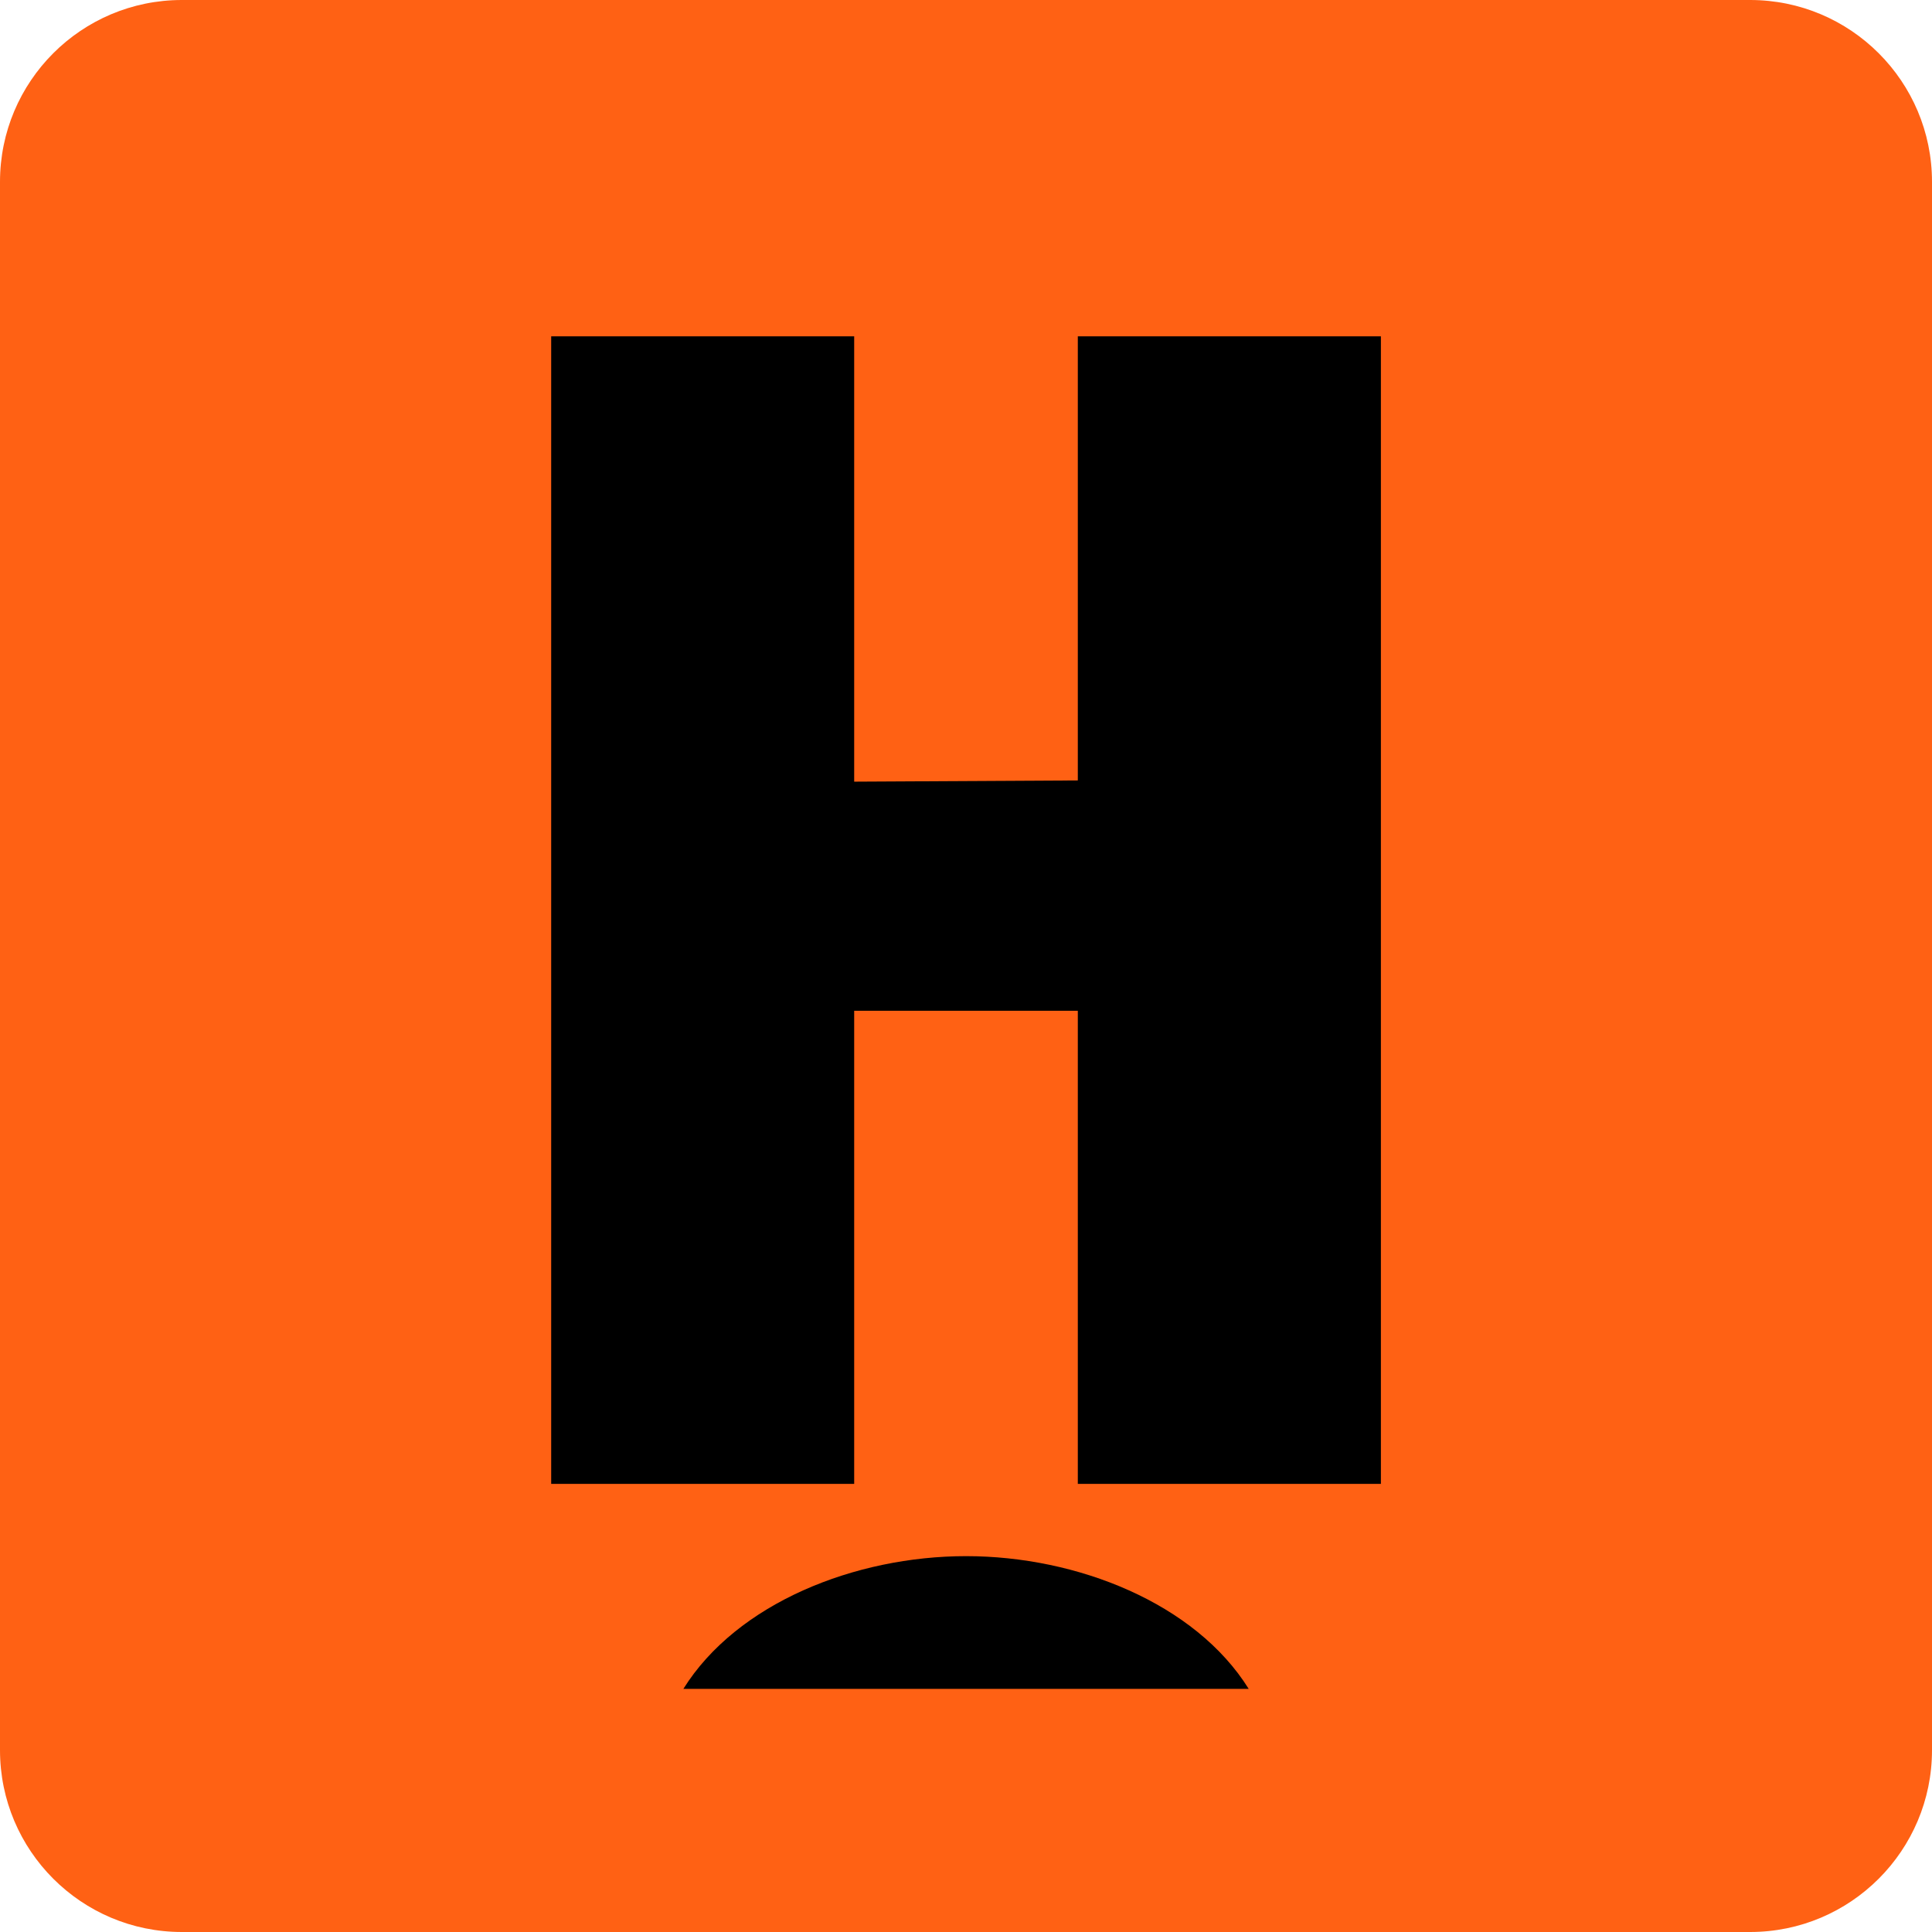 <svg width="24" height="24" viewBox="0 0 24 24" fill="none" xmlns="http://www.w3.org/2000/svg">
<g clip-path="url(#clip0_13653_95723)">
<path d="M21.741 0H2.259C1.011 0 0 1.011 0 2.259V21.741C0 22.988 1.011 24 2.259 24H21.741C22.988 24 24 22.988 24 21.741V2.259C24 1.011 22.988 0 21.741 0Z" fill="#FF6114"/>
<path d="M13.389 9.695L10.611 9.71V4.178H6.847V18.433H10.611V12.556H13.389V18.433H17.154V4.178H13.389V9.695Z" fill="black"/>
<path d="M12.001 19.331C10.621 19.331 9.153 19.916 8.489 20.98H15.512C14.849 19.916 13.381 19.331 12.001 19.331Z" fill="black"/>
</g>
<defs>
<clipPath id="clip0_13653_95723">
<rect width="24" height="24" fill="white"/>
</clipPath>
</defs>
</svg>

